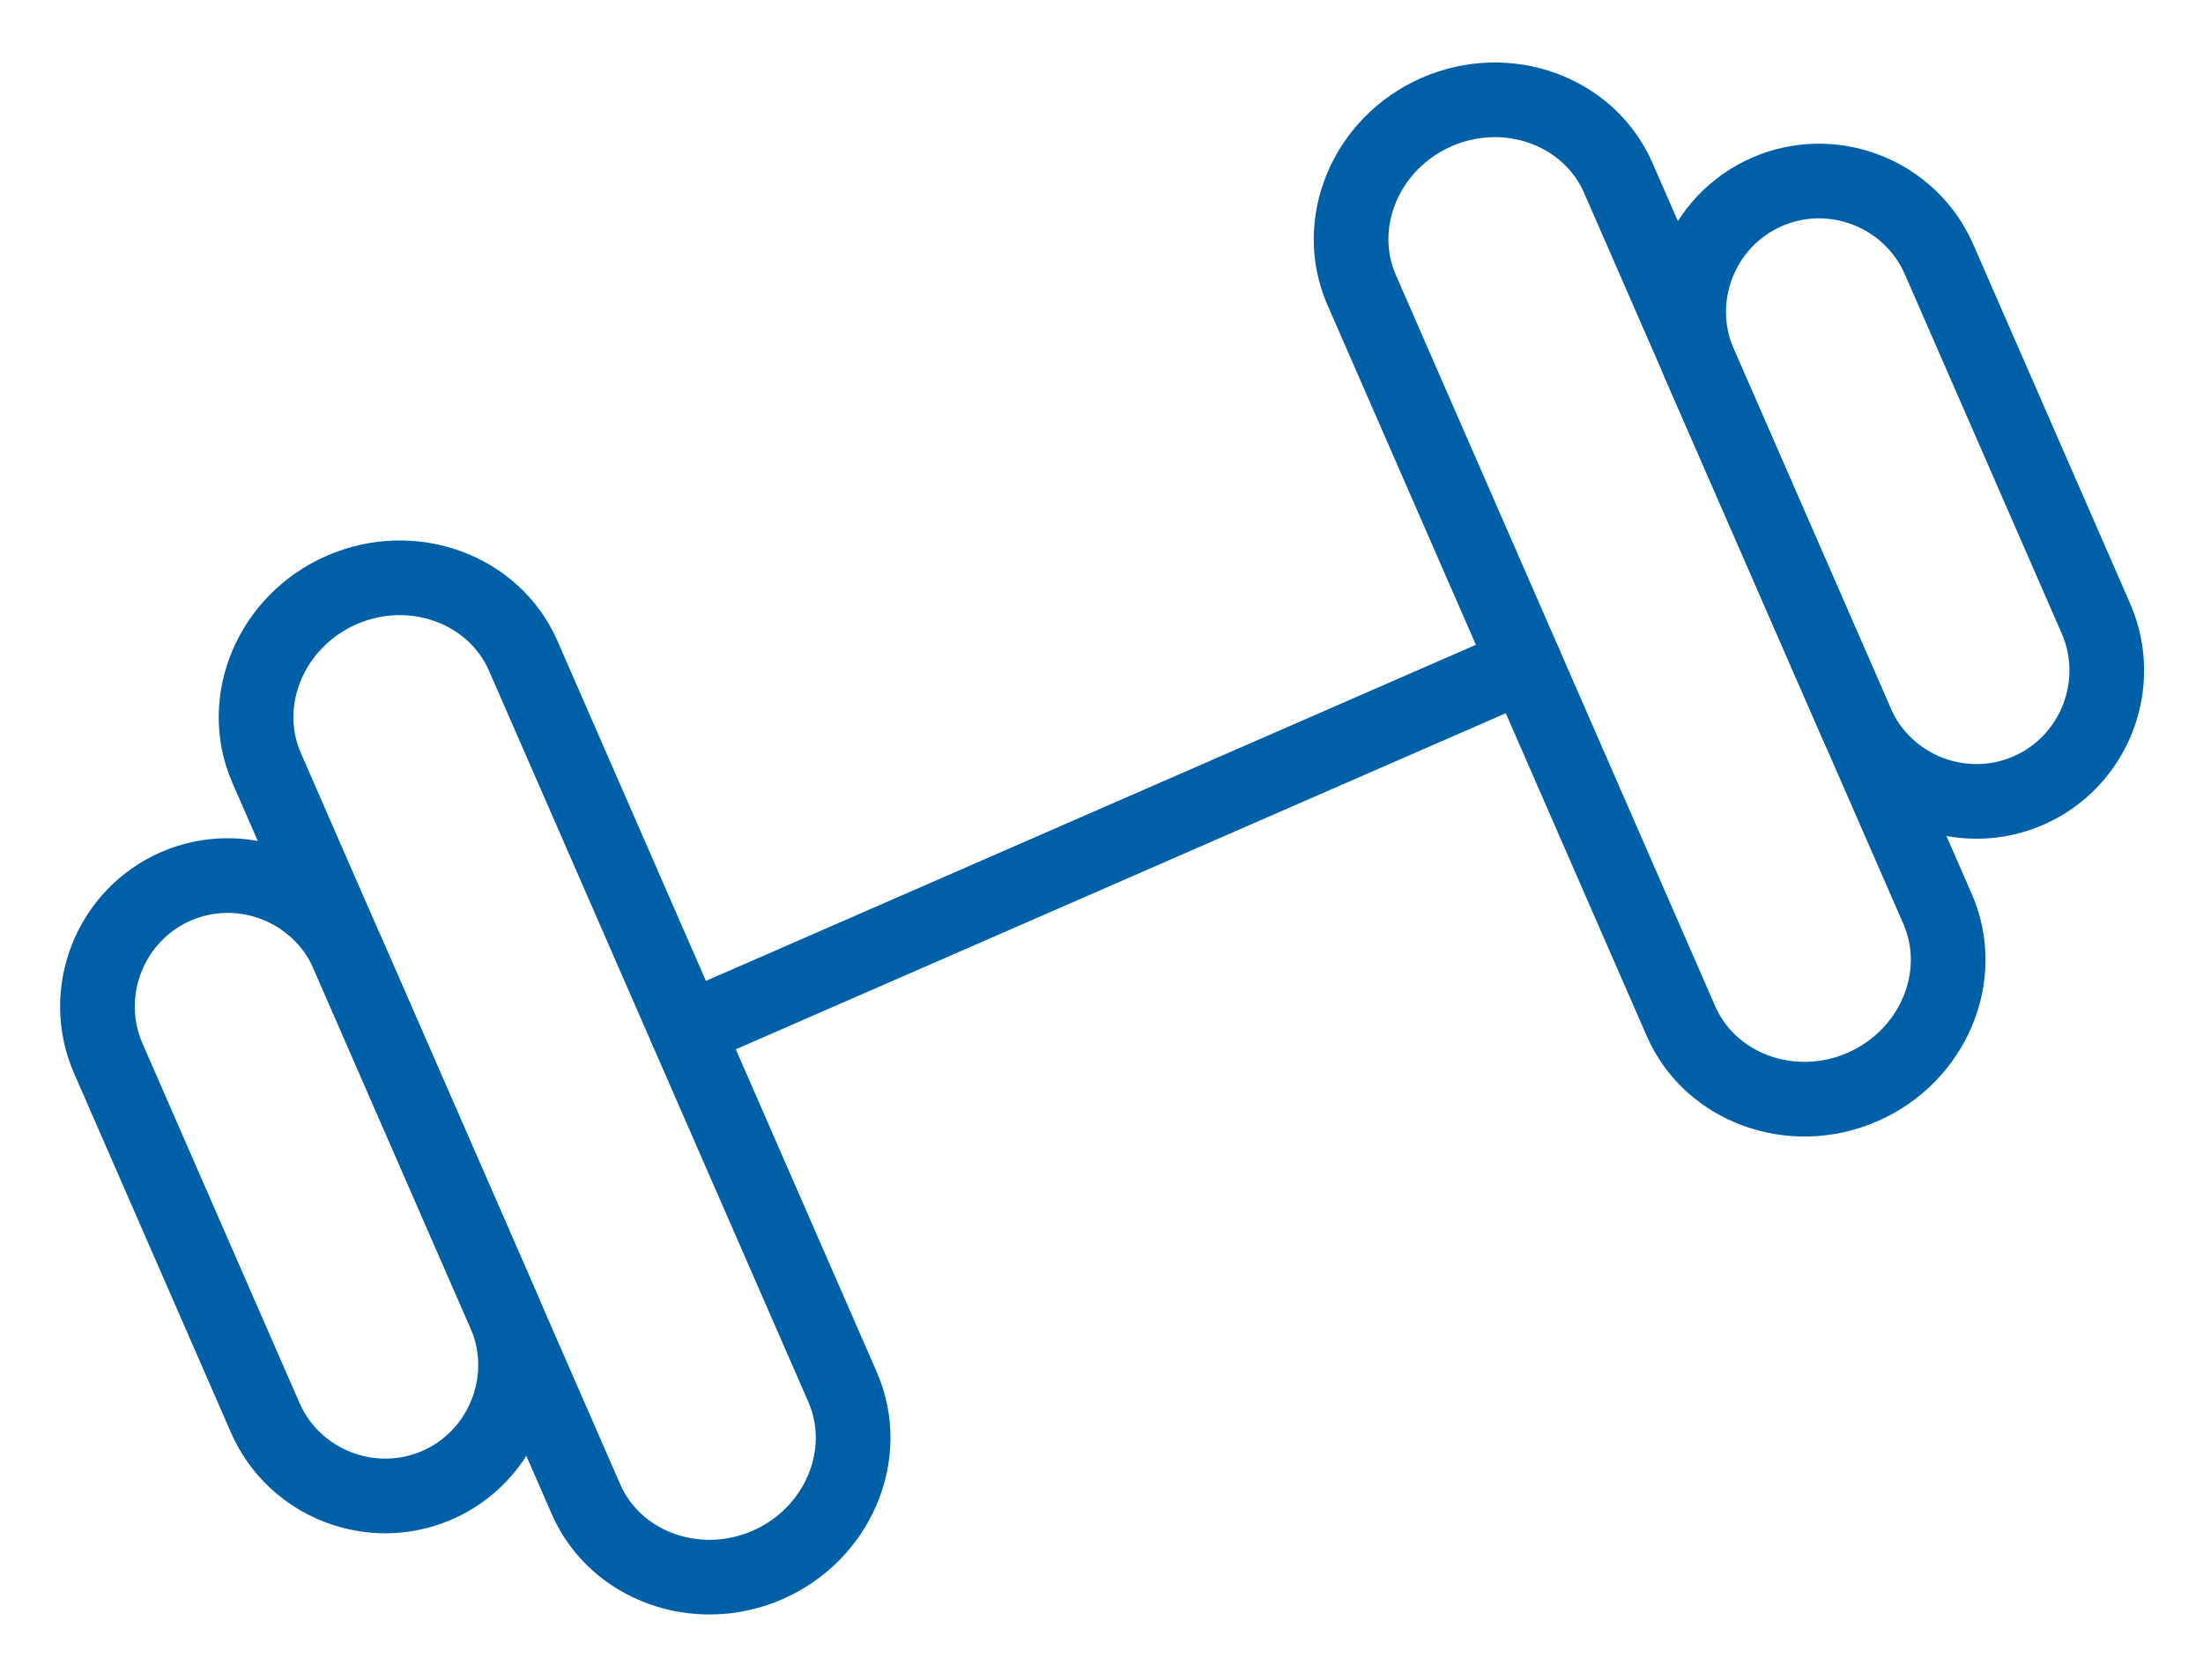 <svg width="118" height="90" viewBox="0 0 118 90" fill="none" xmlns="http://www.w3.org/2000/svg">
<path d="M41.11 83.848C37.33 85.498 32.953 83.91 31.386 80.319L14.28 41.141C12.712 37.549 14.522 33.26 18.302 31.61C22.082 29.959 26.459 31.547 28.026 35.139L45.132 74.317C46.7 77.908 44.89 82.197 41.11 83.848Z" stroke="#0060A7" stroke-width="4" stroke-miterlimit="10" stroke-linecap="round" stroke-linejoin="round"/>
<path d="M23.42 79.569C19.892 81.109 15.744 79.483 14.204 75.954L5.801 56.709C4.26 53.18 5.887 49.033 9.415 47.492C12.944 45.952 17.091 47.578 18.631 51.107L27.034 70.352C28.575 73.881 26.948 78.028 23.42 79.569Z" stroke="#0060A7" stroke-width="4" stroke-miterlimit="10" stroke-linecap="round" stroke-linejoin="round"/>
<path d="M76.956 6.001C80.736 4.35 85.112 5.938 86.68 9.53L103.786 48.708C105.354 52.3 103.544 56.588 99.763 58.239C95.983 59.889 91.607 58.302 90.039 54.71L72.933 15.532C71.365 11.94 73.175 7.651 76.956 6.001Z" stroke="#0060A7" stroke-width="4" stroke-miterlimit="10" stroke-linecap="round" stroke-linejoin="round"/>
<path d="M94.646 10.28C98.174 8.74 102.321 10.366 103.862 13.894L112.265 33.14C113.805 36.668 112.179 40.816 108.65 42.356C105.122 43.897 100.975 42.27 99.434 38.742L91.031 19.496C89.491 15.968 91.117 11.821 94.646 10.28Z" stroke="#0060A7" stroke-width="4" stroke-miterlimit="10" stroke-linecap="round" stroke-linejoin="round"/>
<path d="M36.78 55.186L81.686 35.579" stroke="#0060A7" stroke-width="4" stroke-miterlimit="10" stroke-linecap="round" stroke-linejoin="round"/>
</svg>
